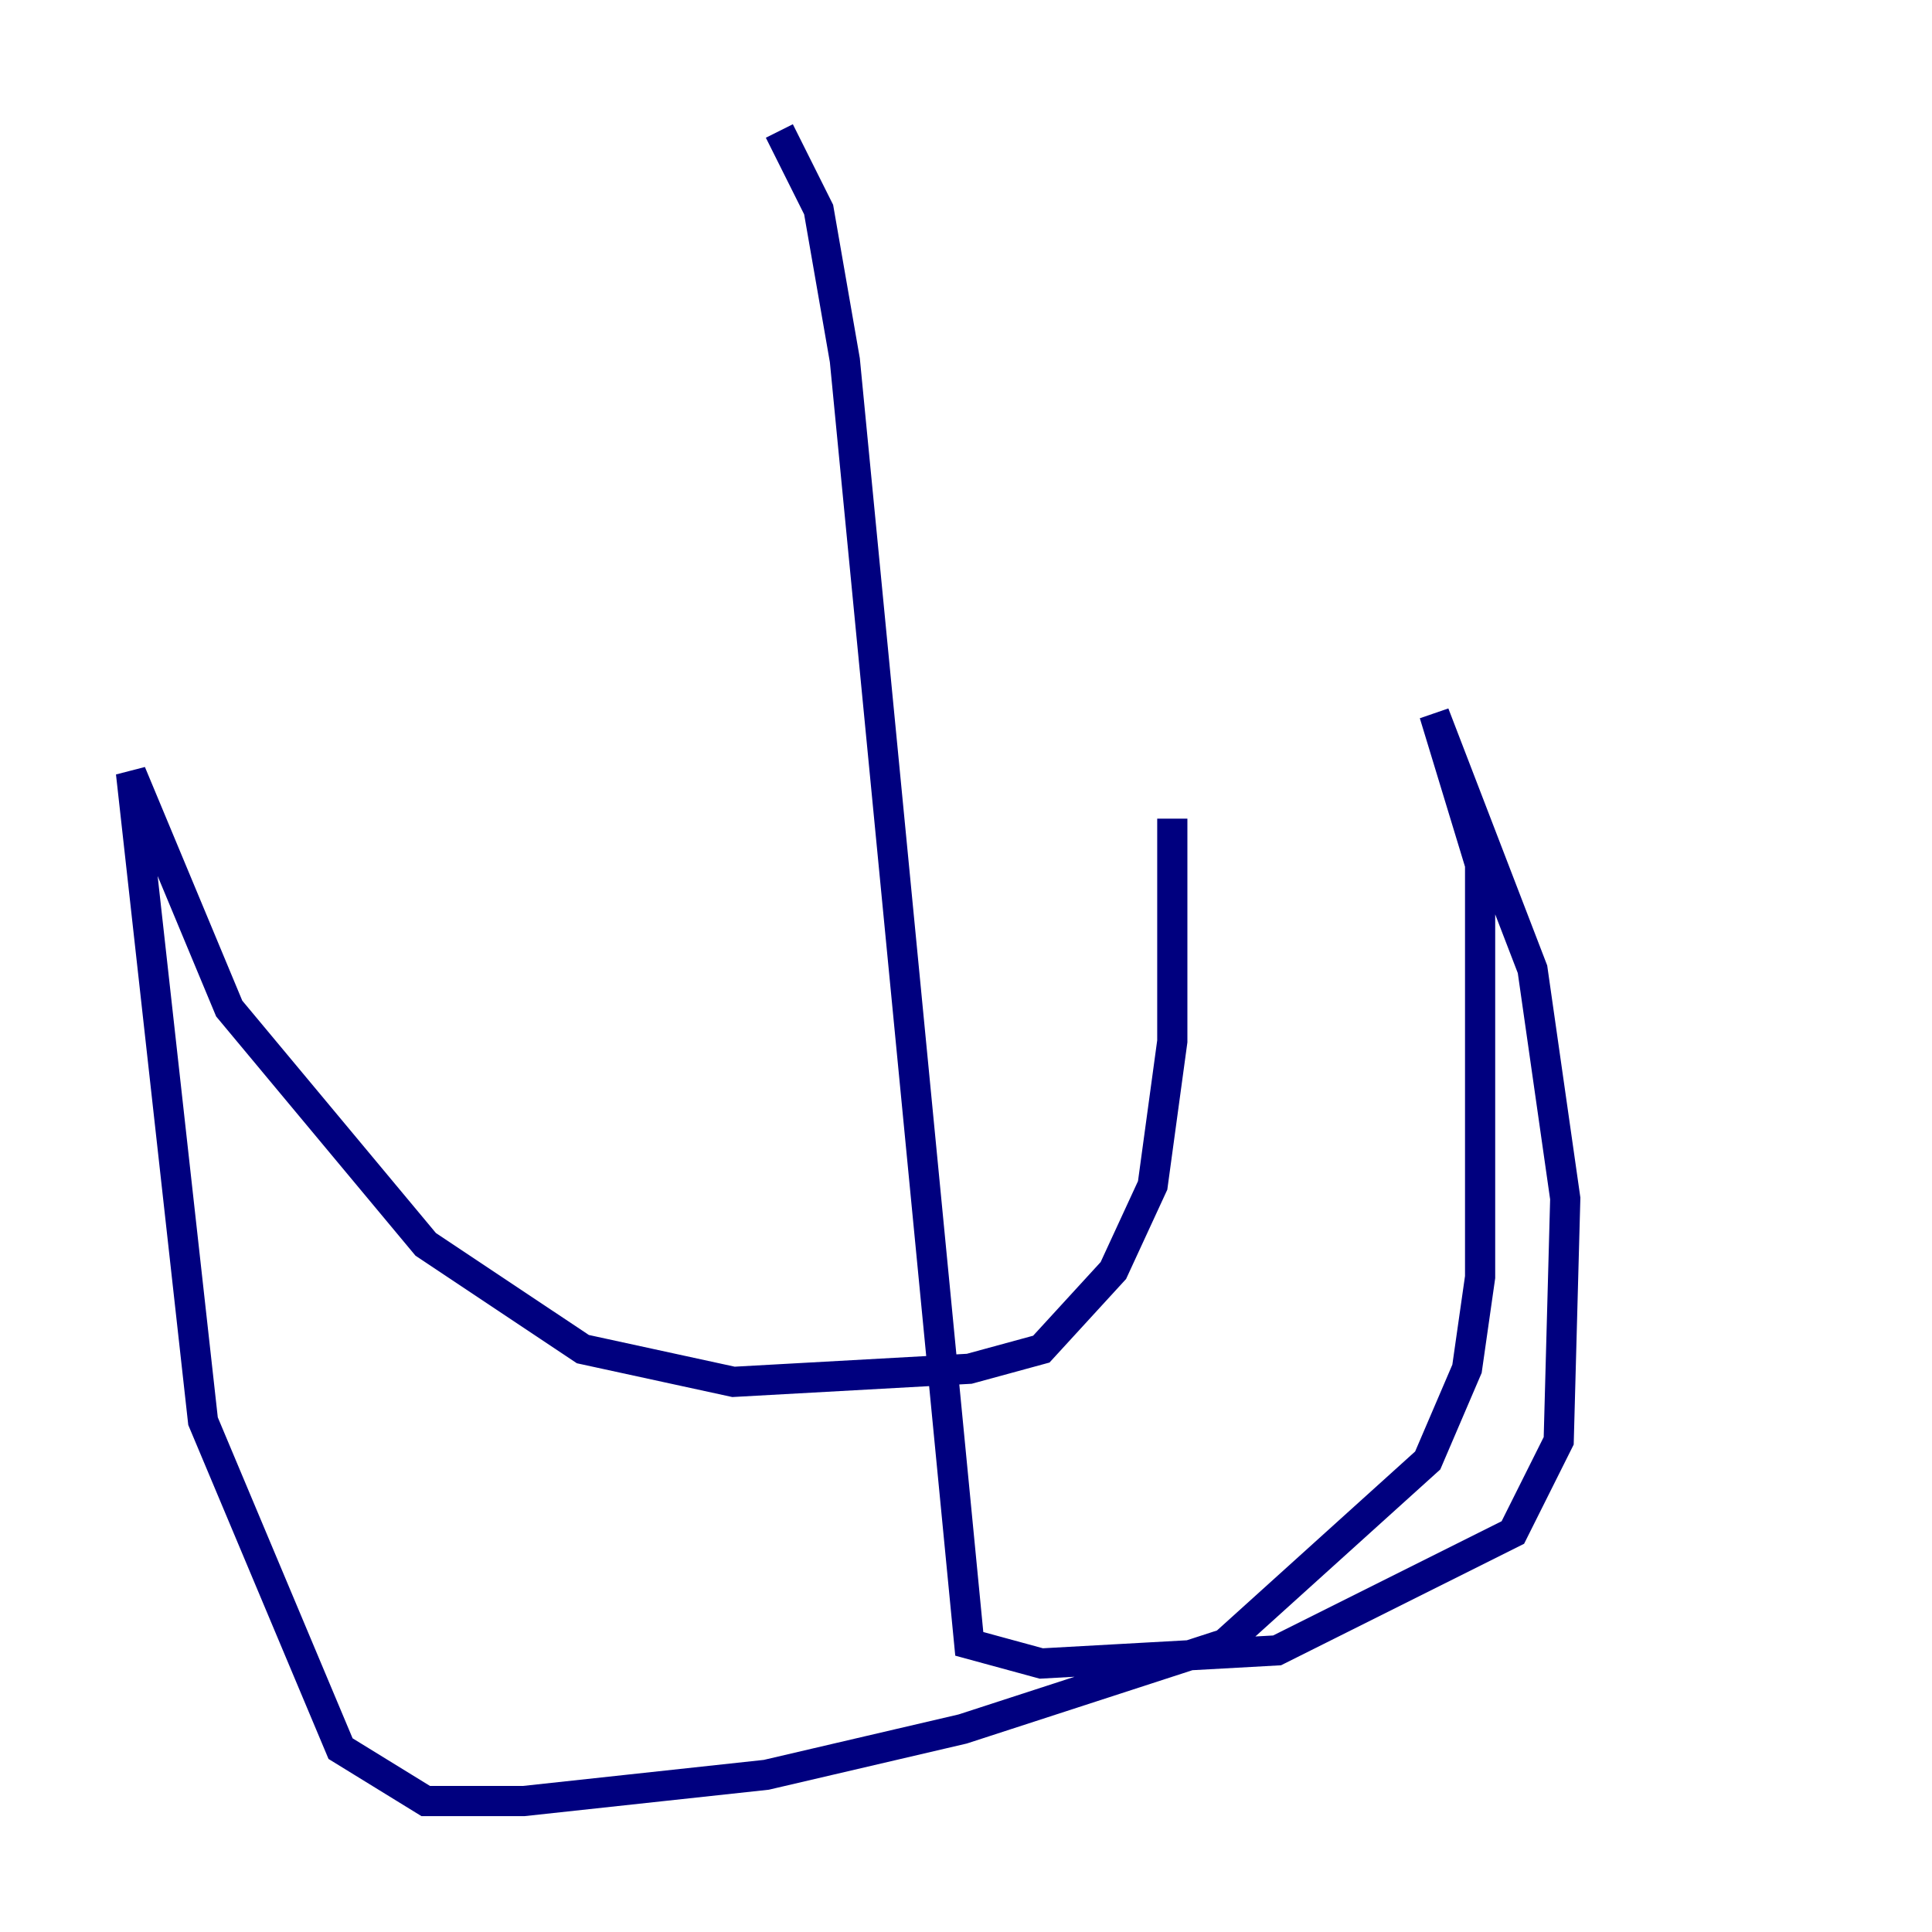 <?xml version="1.0" encoding="utf-8" ?>
<svg baseProfile="tiny" height="128" version="1.2" viewBox="0,0,128,128" width="128" xmlns="http://www.w3.org/2000/svg" xmlns:ev="http://www.w3.org/2001/xml-events" xmlns:xlink="http://www.w3.org/1999/xlink"><defs /><polyline fill="none" points="51.634,8.678 54.237,13.885 55.973,23.864 64.217,108.909 68.99,110.21 84.61,109.342 100.231,101.532 103.268,95.458 103.702,79.403 101.532,64.217 95.024,47.295 98.061,57.275 98.061,84.61 97.193,90.685 94.59,96.759 81.139,108.909 63.783,114.549 50.766,117.586 34.712,119.322 28.203,119.322 22.563,115.851 13.451,94.156 8.678,51.2 15.186,66.82 28.203,82.441 38.617,89.383 48.597,91.552 64.217,90.685 68.99,89.383 73.763,84.176 76.366,78.536 77.668,68.99 77.668,54.237" stroke="#00007f" stroke-width="2" /></svg>